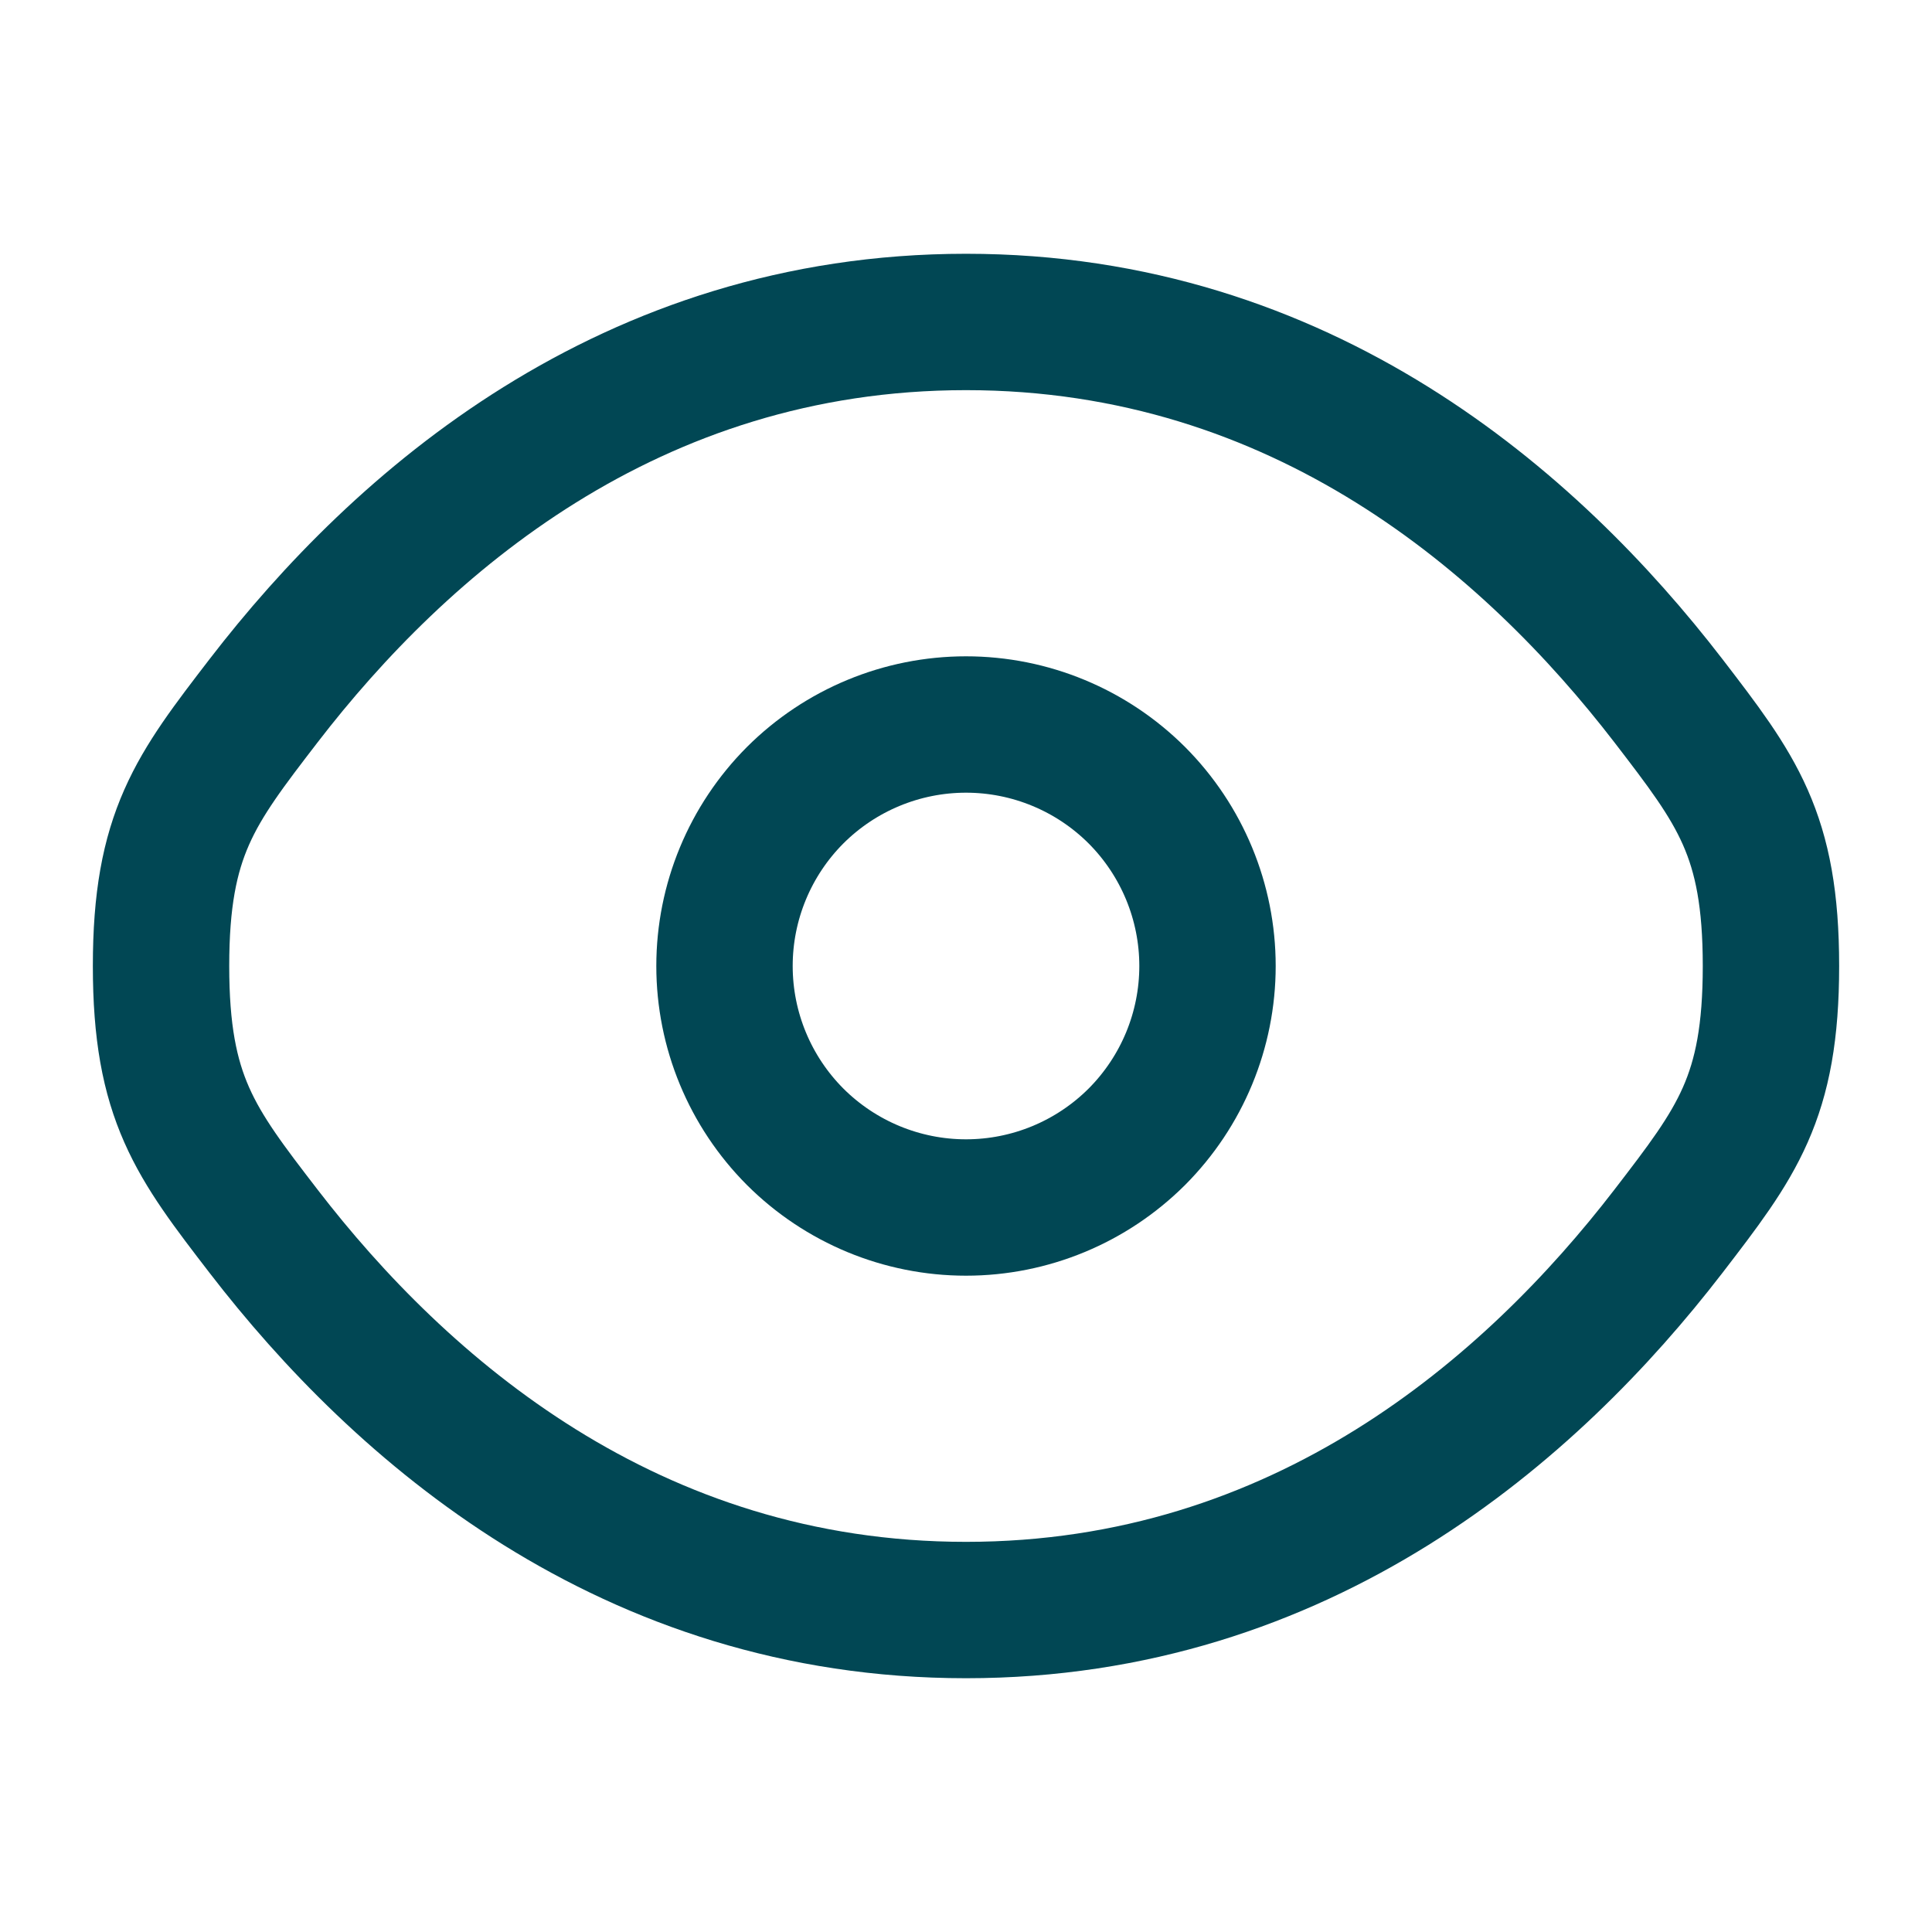<svg width="17" height="17" viewBox="0 0 17 17" fill="none" xmlns="http://www.w3.org/2000/svg">
<path d="M2.32 10.835C1.718 10.053 1.417 9.661 1.417 8.5C1.417 7.338 1.718 6.948 2.32 6.165C3.522 4.604 5.538 2.833 8.5 2.833C11.462 2.833 13.478 4.604 14.68 6.165C15.282 6.949 15.583 7.339 15.583 8.5C15.583 9.662 15.282 10.052 14.68 10.835C13.478 12.396 11.462 14.167 8.5 14.167C5.538 14.167 3.522 12.396 2.32 10.835Z" stroke="#014754" stroke-width="1.2"/>
<path d="M10.625 8.5C10.625 9.064 10.401 9.604 10.003 10.003C9.604 10.401 9.064 10.625 8.5 10.625C7.936 10.625 7.396 10.401 6.997 10.003C6.599 9.604 6.375 9.064 6.375 8.5C6.375 7.936 6.599 7.396 6.997 6.997C7.396 6.599 7.936 6.375 8.5 6.375C9.064 6.375 9.604 6.599 10.003 6.997C10.401 7.396 10.625 7.936 10.625 8.5Z" stroke="#014754" stroke-width="1.2"/>
</svg>
